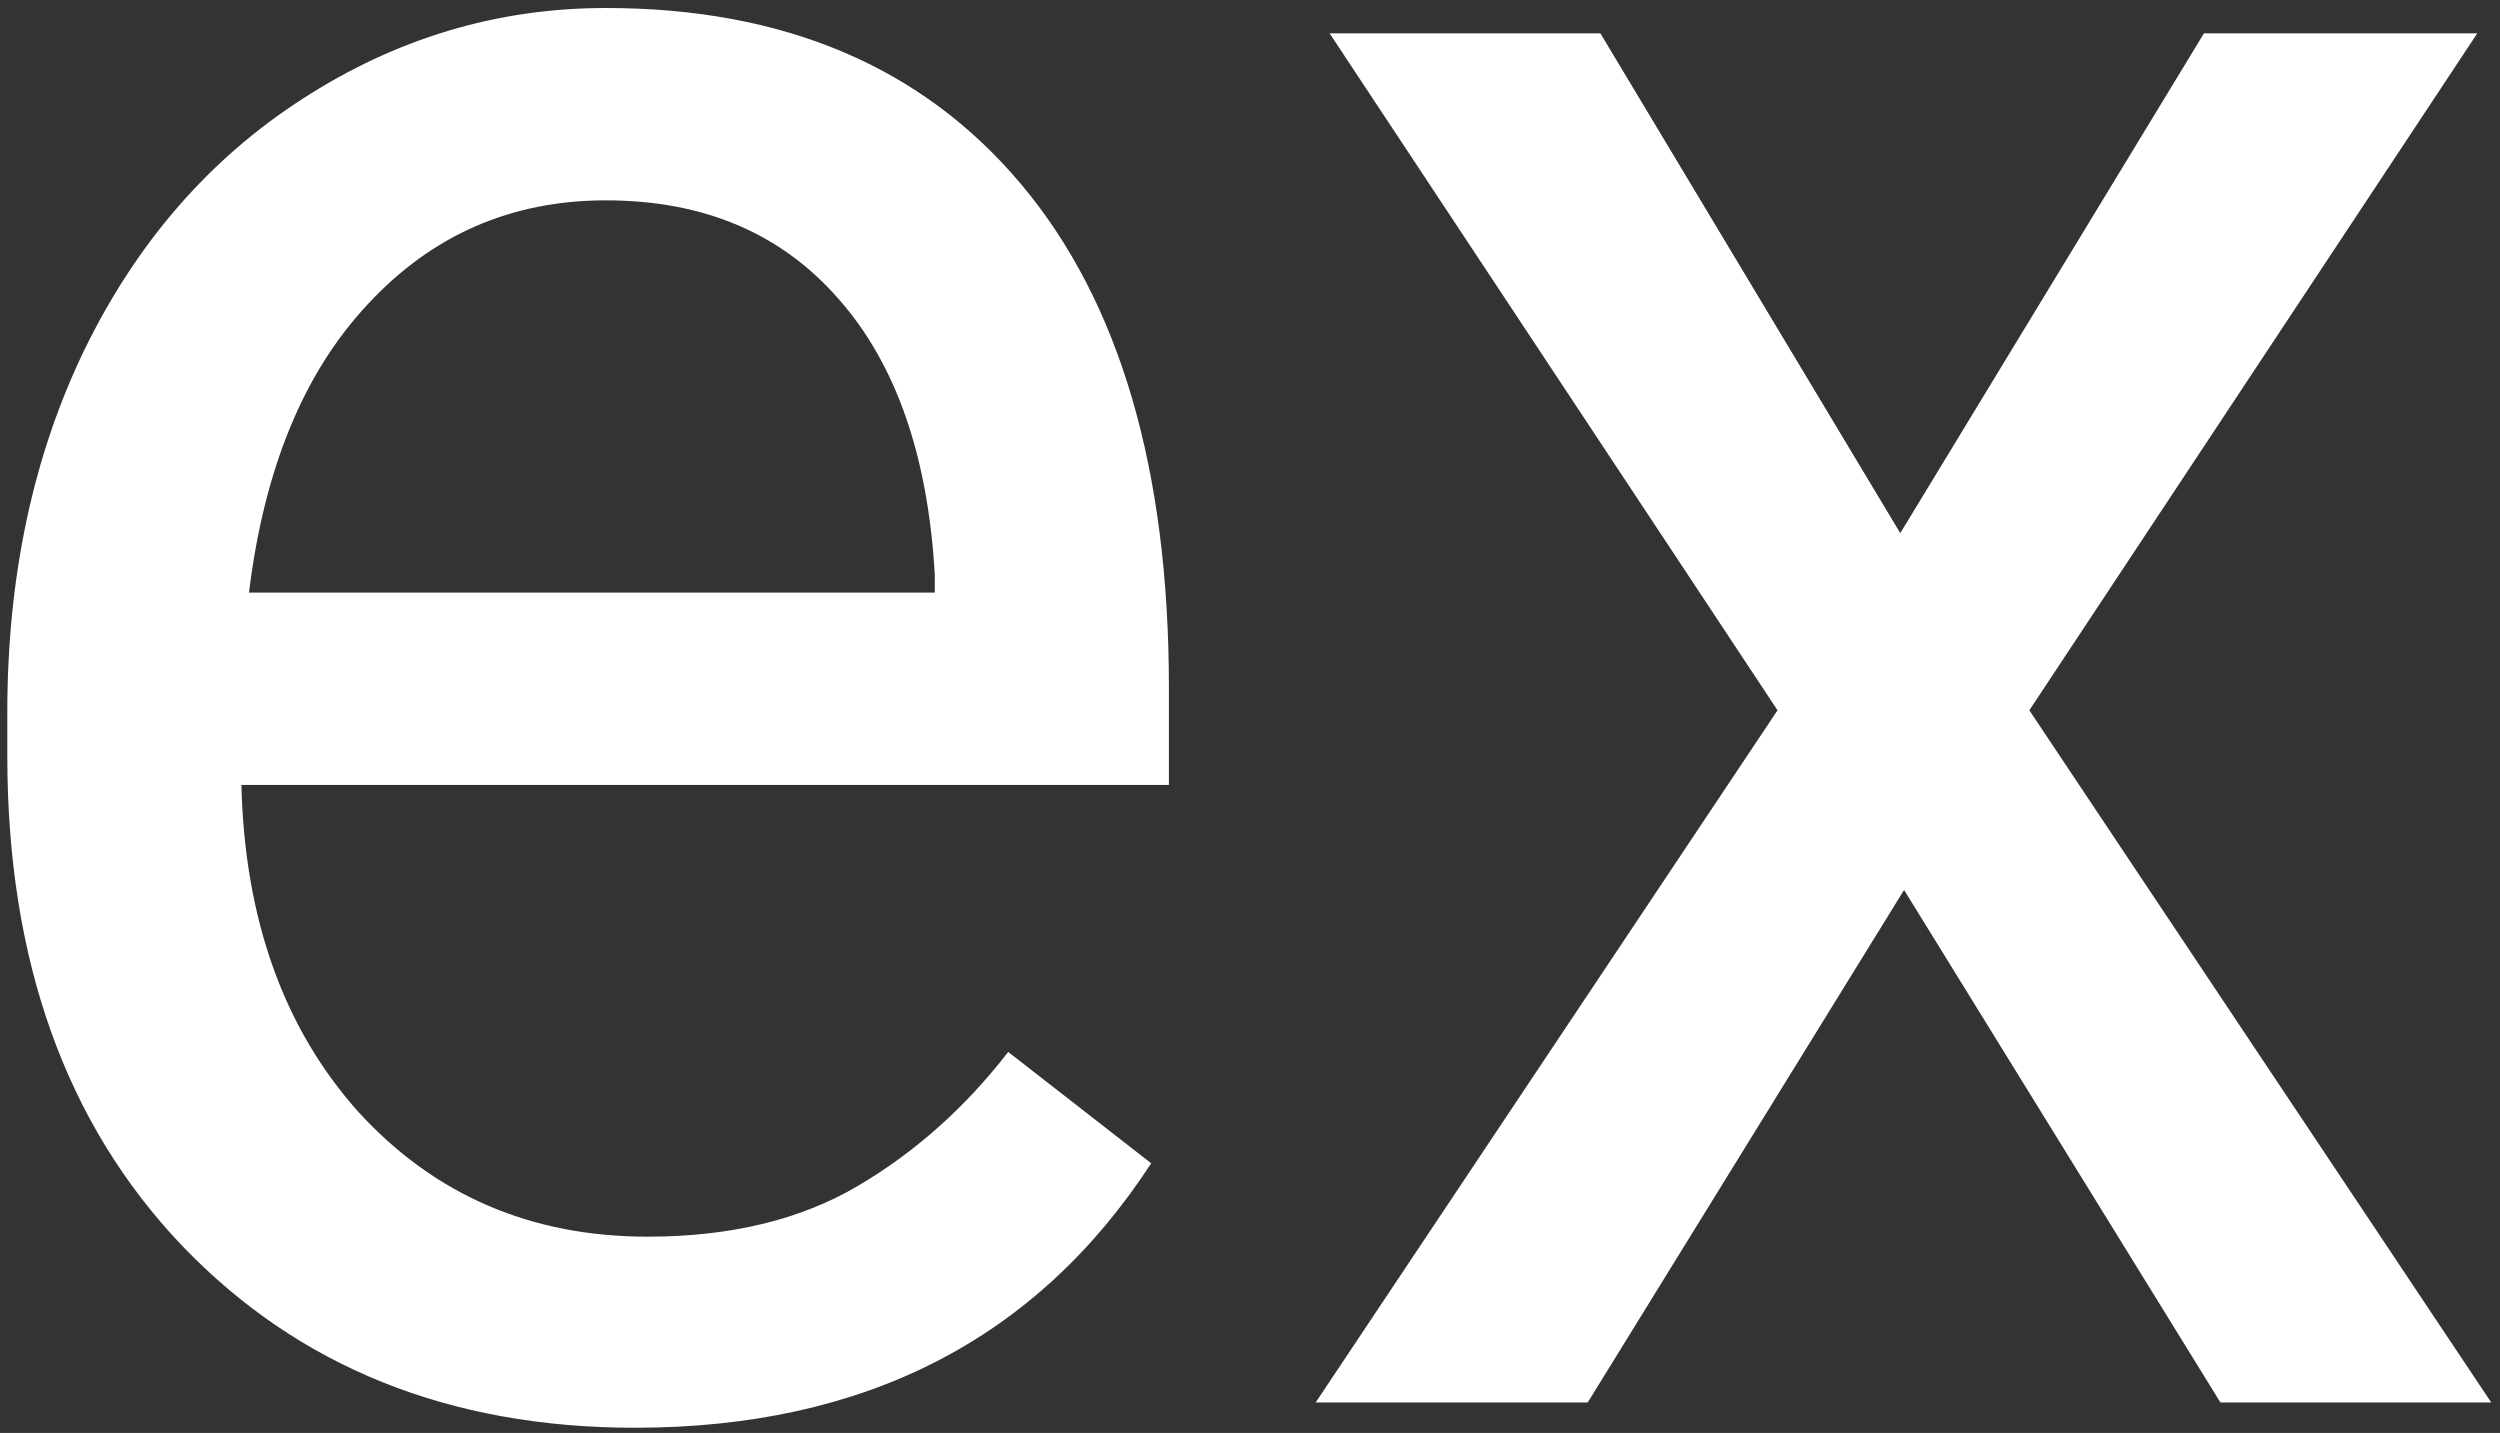 <svg width="164" height="94" viewBox="0 0 164 94" fill="none" xmlns="http://www.w3.org/2000/svg">
<rect x="0" y="0" width="164" height="94" fill="#333333" stroke="none"/>
<path d="M41.65 93.66C29.476 93.66 19.57 89.676 11.934 81.707C4.297 73.683 0.479 62.975 0.479 49.583V46.761C0.479 37.851 2.166 29.91 5.542 22.938C8.973 15.909 13.732 10.431 19.819 6.502C25.962 2.518 32.602 0.525 39.741 0.525C51.418 0.525 60.493 4.371 66.968 12.063C73.442 19.756 76.68 30.768 76.68 45.101V51.492H15.835C16.056 60.346 18.63 67.513 23.555 72.991C28.535 78.414 34.844 81.126 42.48 81.126C47.904 81.126 52.497 80.019 56.26 77.806C60.023 75.592 63.315 72.659 66.138 69.007L75.518 76.311C67.992 87.877 56.703 93.66 41.65 93.66ZM39.741 13.143C33.543 13.143 28.341 15.412 24.136 19.949C19.93 24.432 17.329 30.74 16.333 38.875H61.323V37.713C60.88 29.91 58.778 23.878 55.015 19.617C51.252 15.301 46.16 13.143 39.741 13.143ZM124.658 34.974L144.58 2.186H162.51L133.125 46.595L163.423 92H145.659L124.907 58.382L104.155 92H86.309L116.606 46.595L87.222 2.186H104.985L124.658 34.974Z" fill="white"/>
</svg>
